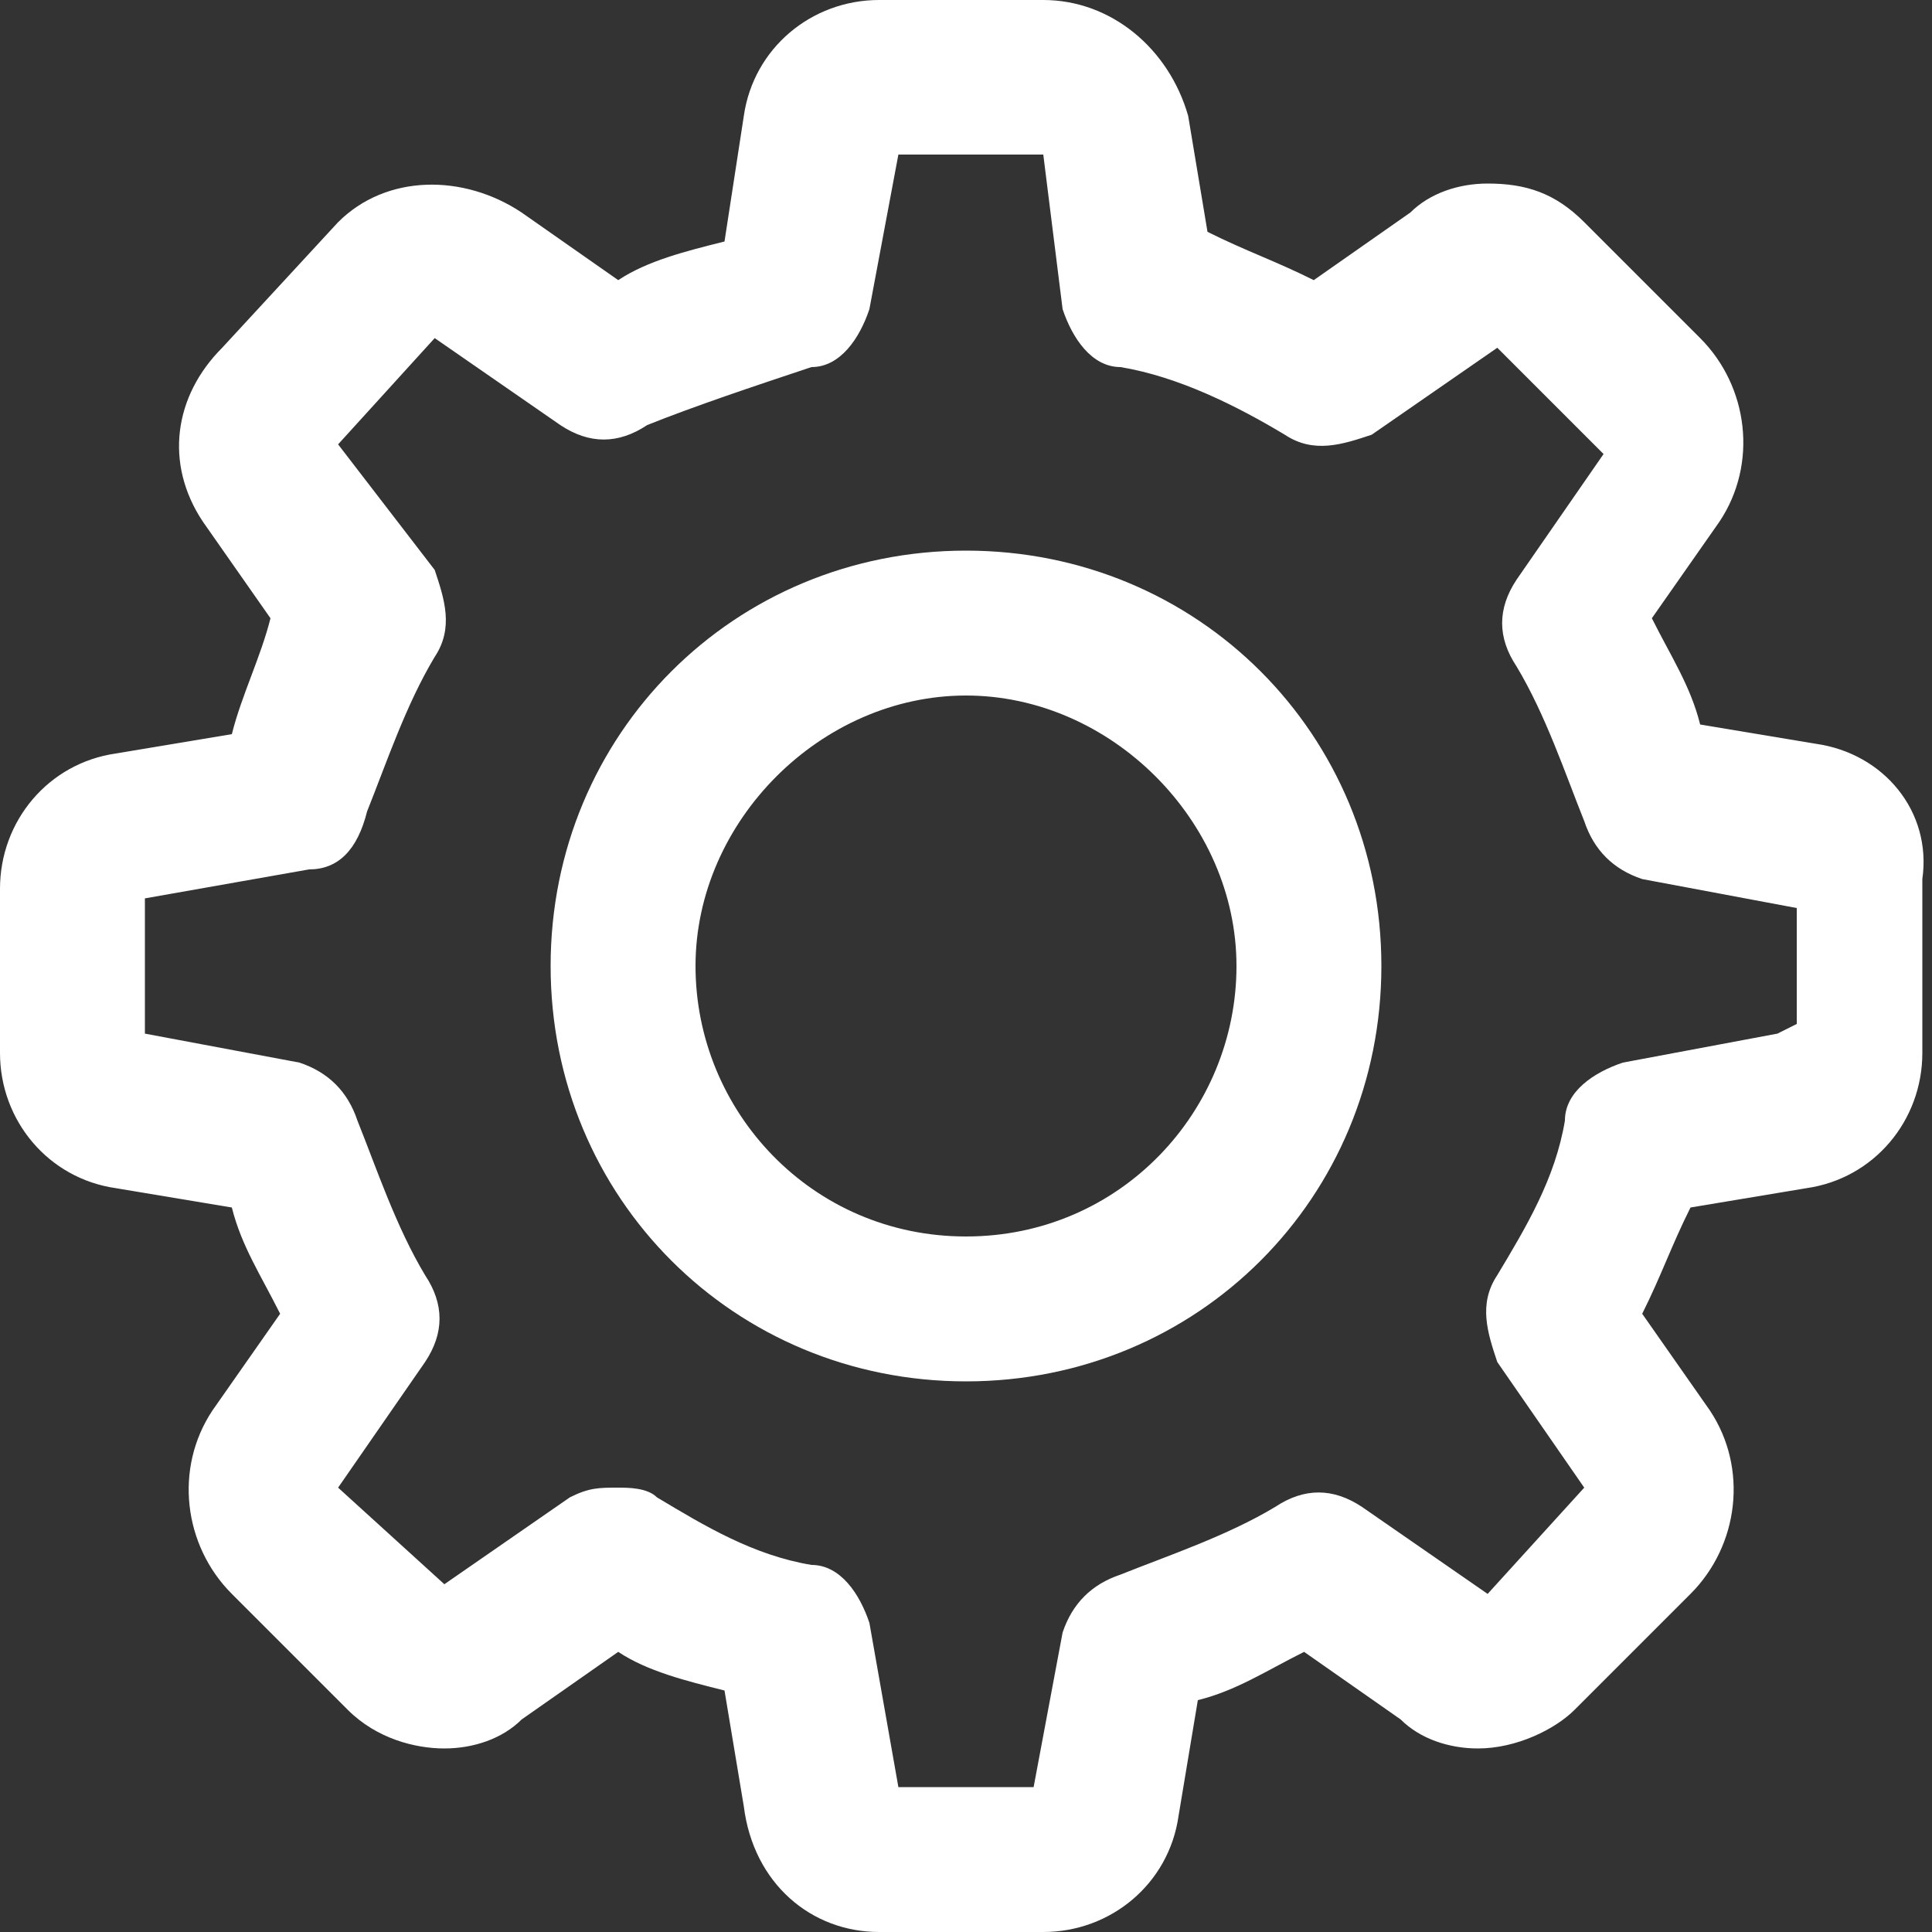 <?xml version="1.0" encoding="utf-8"?>
<!-- Generator: Adobe Illustrator 22.1.0, SVG Export Plug-In . SVG Version: 6.00 Build 0)  -->
<svg version="1.1" id="Layer_1" xmlns="http://www.w3.org/2000/svg" xmlns:xlink="http://www.w3.org/1999/xlink" x="0px" y="0px"
	 viewBox="0 0 20 20" style="enable-background:new 0 0 20 20;" xml:space="preserve">
<rect x="0" y="0" width="20" height="20" fill="#333333" stroke="none"/>
<style type="text/css">
	.st0{fill:#FFFFFF;}
</style>
<g>
	<path class="st0" d="M18.8,7.7l-1.2-0.2c-0.1-0.4-0.3-0.7-0.5-1.1l0.7-1c0.4-0.6,0.3-1.4-0.2-1.9l-1.2-1.2c-0.3-0.3-0.6-0.4-1-0.4
		c0,0,0,0,0,0c-0.3,0-0.6,0.1-0.8,0.3l-1,0.7c-0.4-0.2-0.7-0.3-1.1-0.5l-0.2-1.2C12.1,0.5,11.5,0,10.8,0c0,0,0,0,0,0H9.1
		c0,0,0,0,0,0C8.4,0,7.8,0.5,7.7,1.2L7.5,2.5C7.1,2.6,6.7,2.7,6.4,2.9l-1-0.7C4.8,1.8,4,1.8,3.5,2.3L2.3,3.6
		C1.8,4.1,1.7,4.8,2.1,5.4l0.7,1C2.7,6.8,2.5,7.2,2.4,7.6L1.2,7.8C0.5,7.9,0,8.5,0,9.2v1.7c0,0.7,0.5,1.3,1.2,1.4l1.2,0.2
		c0.1,0.4,0.3,0.7,0.5,1.1l-0.7,1c-0.4,0.6-0.3,1.4,0.2,1.9l1.2,1.2c0.3,0.3,0.7,0.4,1,0.4c0.3,0,0.6-0.1,0.8-0.3l1-0.7
		c0.3,0.2,0.7,0.3,1.1,0.4l0.2,1.2C7.8,19.5,8.4,20,9.1,20c0,0,0,0,0,0h1.7c0,0,0,0,0,0c0.7,0,1.3-0.5,1.4-1.2l0.2-1.2
		c0.4-0.1,0.7-0.3,1.1-0.5l1,0.7c0.2,0.2,0.5,0.3,0.8,0.3c0,0,0,0,0,0c0.4,0,0.8-0.2,1-0.4l1.2-1.2c0.5-0.5,0.6-1.3,0.2-1.9l-0.7-1
		c0.2-0.4,0.3-0.7,0.5-1.1l1.2-0.2c0.7-0.1,1.2-0.7,1.2-1.4V9.1C20,8.4,19.5,7.8,18.8,7.7z M18.4,10.7L16.8,11
		c-0.3,0.1-0.6,0.3-0.6,0.6c-0.1,0.6-0.4,1.1-0.7,1.6c-0.2,0.3-0.1,0.6,0,0.9l0.9,1.3l-1,1.1l-1.3-0.9c-0.3-0.2-0.6-0.2-0.9,0
		c-0.5,0.3-1.1,0.5-1.6,0.7c-0.3,0.1-0.5,0.3-0.6,0.6l-0.3,1.6H9.3L9,16.8c-0.1-0.3-0.3-0.6-0.6-0.6c-0.6-0.1-1.1-0.4-1.6-0.7
		c-0.1-0.1-0.3-0.1-0.4-0.1c-0.2,0-0.3,0-0.5,0.1l-1.3,0.9l-1.1-1l0.9-1.3c0.2-0.3,0.2-0.6,0-0.9c-0.3-0.5-0.5-1.1-0.7-1.6
		c-0.1-0.3-0.3-0.5-0.6-0.6l-1.6-0.3V9.3L3.2,9C3.5,9,3.7,8.8,3.8,8.4C4,7.9,4.2,7.3,4.5,6.8c0.2-0.3,0.1-0.6,0-0.9L3.5,4.6l1-1.1
		l1.3,0.9c0.3,0.2,0.6,0.2,0.9,0C7.2,4.2,7.8,4,8.4,3.8C8.7,3.8,8.9,3.5,9,3.2l0.3-1.6h1.5L11,3.2c0.1,0.3,0.3,0.6,0.6,0.6
		c0.6,0.1,1.2,0.4,1.7,0.7c0.3,0.2,0.6,0.1,0.9,0l1.3-0.9l1.1,1.1l-0.9,1.3c-0.2,0.3-0.2,0.6,0,0.9c0.3,0.5,0.5,1.1,0.7,1.6
		c0.1,0.3,0.3,0.5,0.6,0.6l1.6,0.3v1.2l0,0L18.4,10.7z M10,5.7c-2.4,0-4.3,1.9-4.3,4.3c0,2.4,1.9,4.3,4.3,4.3c2.4,0,4.3-1.9,4.3-4.3
		C14.3,7.6,12.4,5.7,10,5.7z M12.8,10c0,1.5-1.2,2.8-2.8,2.8S7.2,11.5,7.2,10S8.5,7.2,10,7.2S12.8,8.5,12.8,10z"/>
</g>
</svg>
